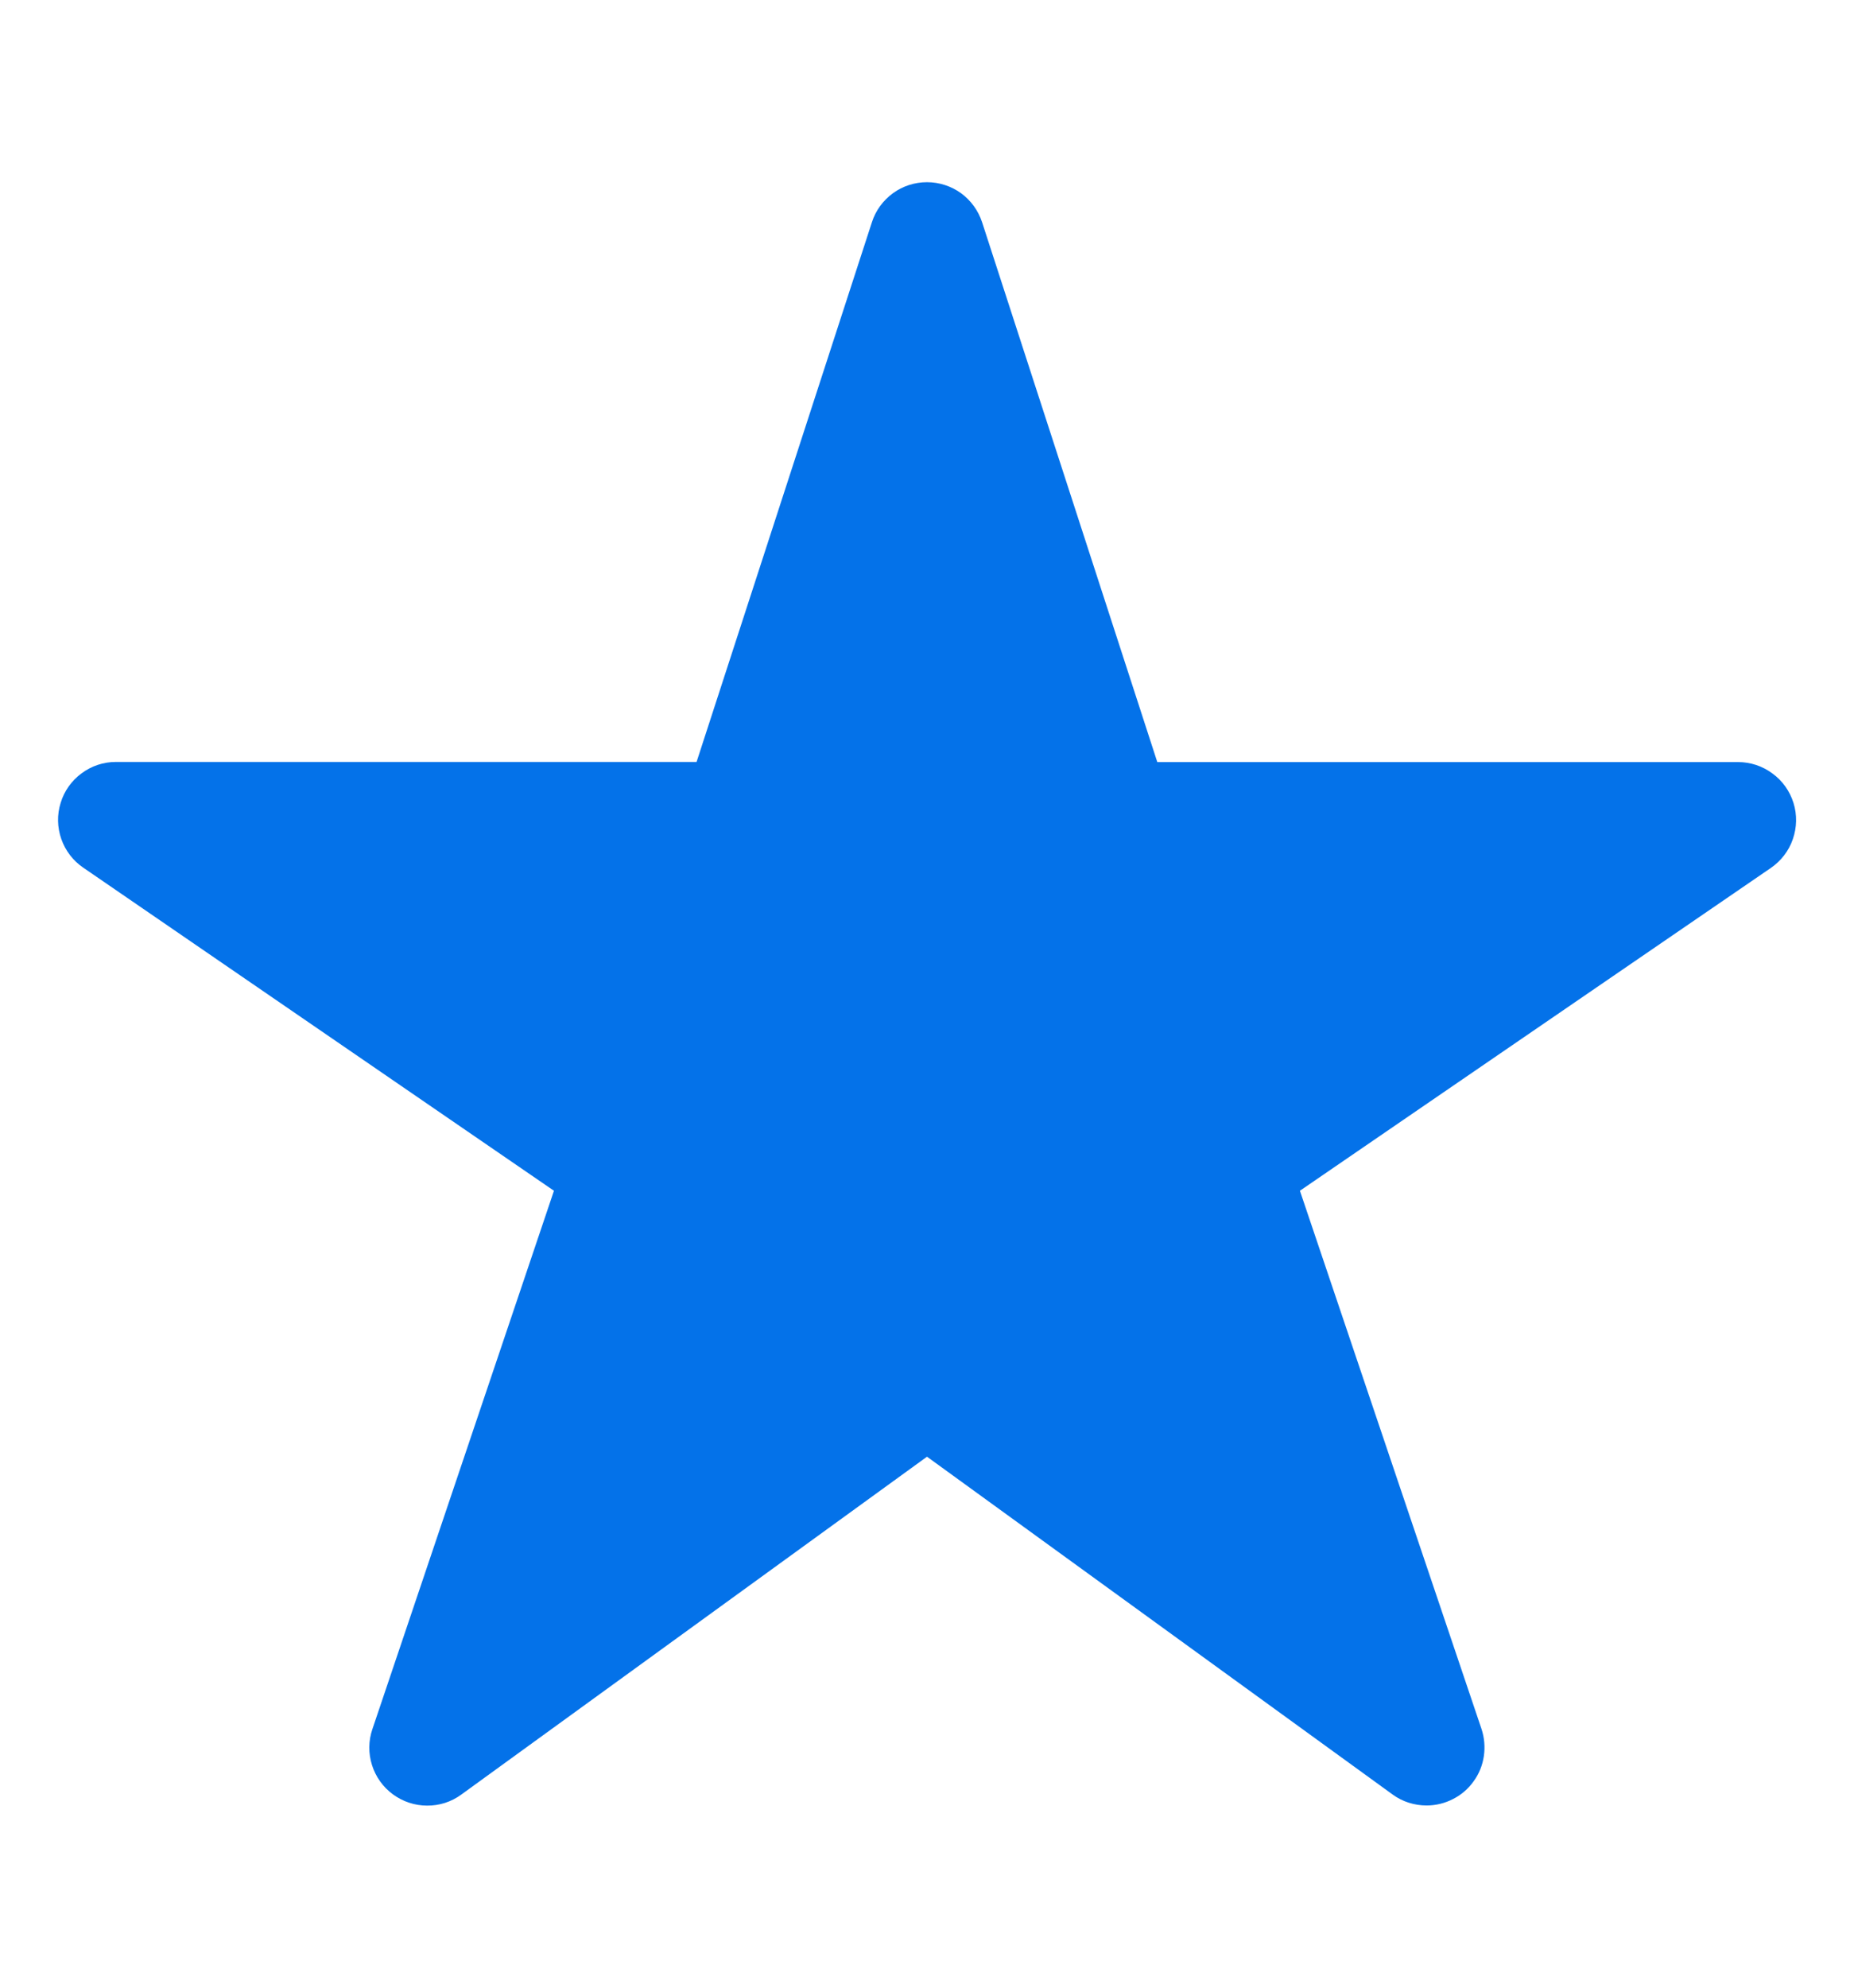 <svg width="14" height="15" viewBox="0 0 14 15" fill="none" xmlns="http://www.w3.org/2000/svg">
<g id="star">
<path id="Vector" d="M10.773 13.625C10.681 13.625 10.591 13.597 10.517 13.543L7 10.993L3.483 13.543C3.408 13.598 3.317 13.627 3.225 13.626C3.132 13.626 3.042 13.596 2.967 13.541C2.892 13.486 2.837 13.409 2.809 13.32C2.781 13.232 2.782 13.136 2.812 13.049L4.183 8.986L0.629 6.548C0.552 6.496 0.494 6.42 0.463 6.332C0.432 6.243 0.43 6.148 0.458 6.059C0.485 5.969 0.541 5.891 0.616 5.836C0.691 5.78 0.781 5.75 0.875 5.75H5.26L6.584 1.677C6.612 1.589 6.668 1.513 6.743 1.458C6.817 1.404 6.907 1.375 7 1.375C7.092 1.375 7.182 1.404 7.257 1.458C7.332 1.513 7.387 1.589 7.416 1.677L8.739 5.751H13.125C13.218 5.751 13.309 5.781 13.384 5.837C13.46 5.892 13.515 5.97 13.543 6.059C13.571 6.149 13.569 6.244 13.538 6.333C13.508 6.421 13.449 6.497 13.372 6.55L9.816 8.986L11.187 13.047C11.209 13.113 11.215 13.183 11.205 13.252C11.195 13.321 11.169 13.386 11.128 13.442C11.088 13.499 11.034 13.545 10.973 13.576C10.911 13.608 10.843 13.625 10.773 13.625Z" fill="#0472E9"/>
</g>
</svg>
